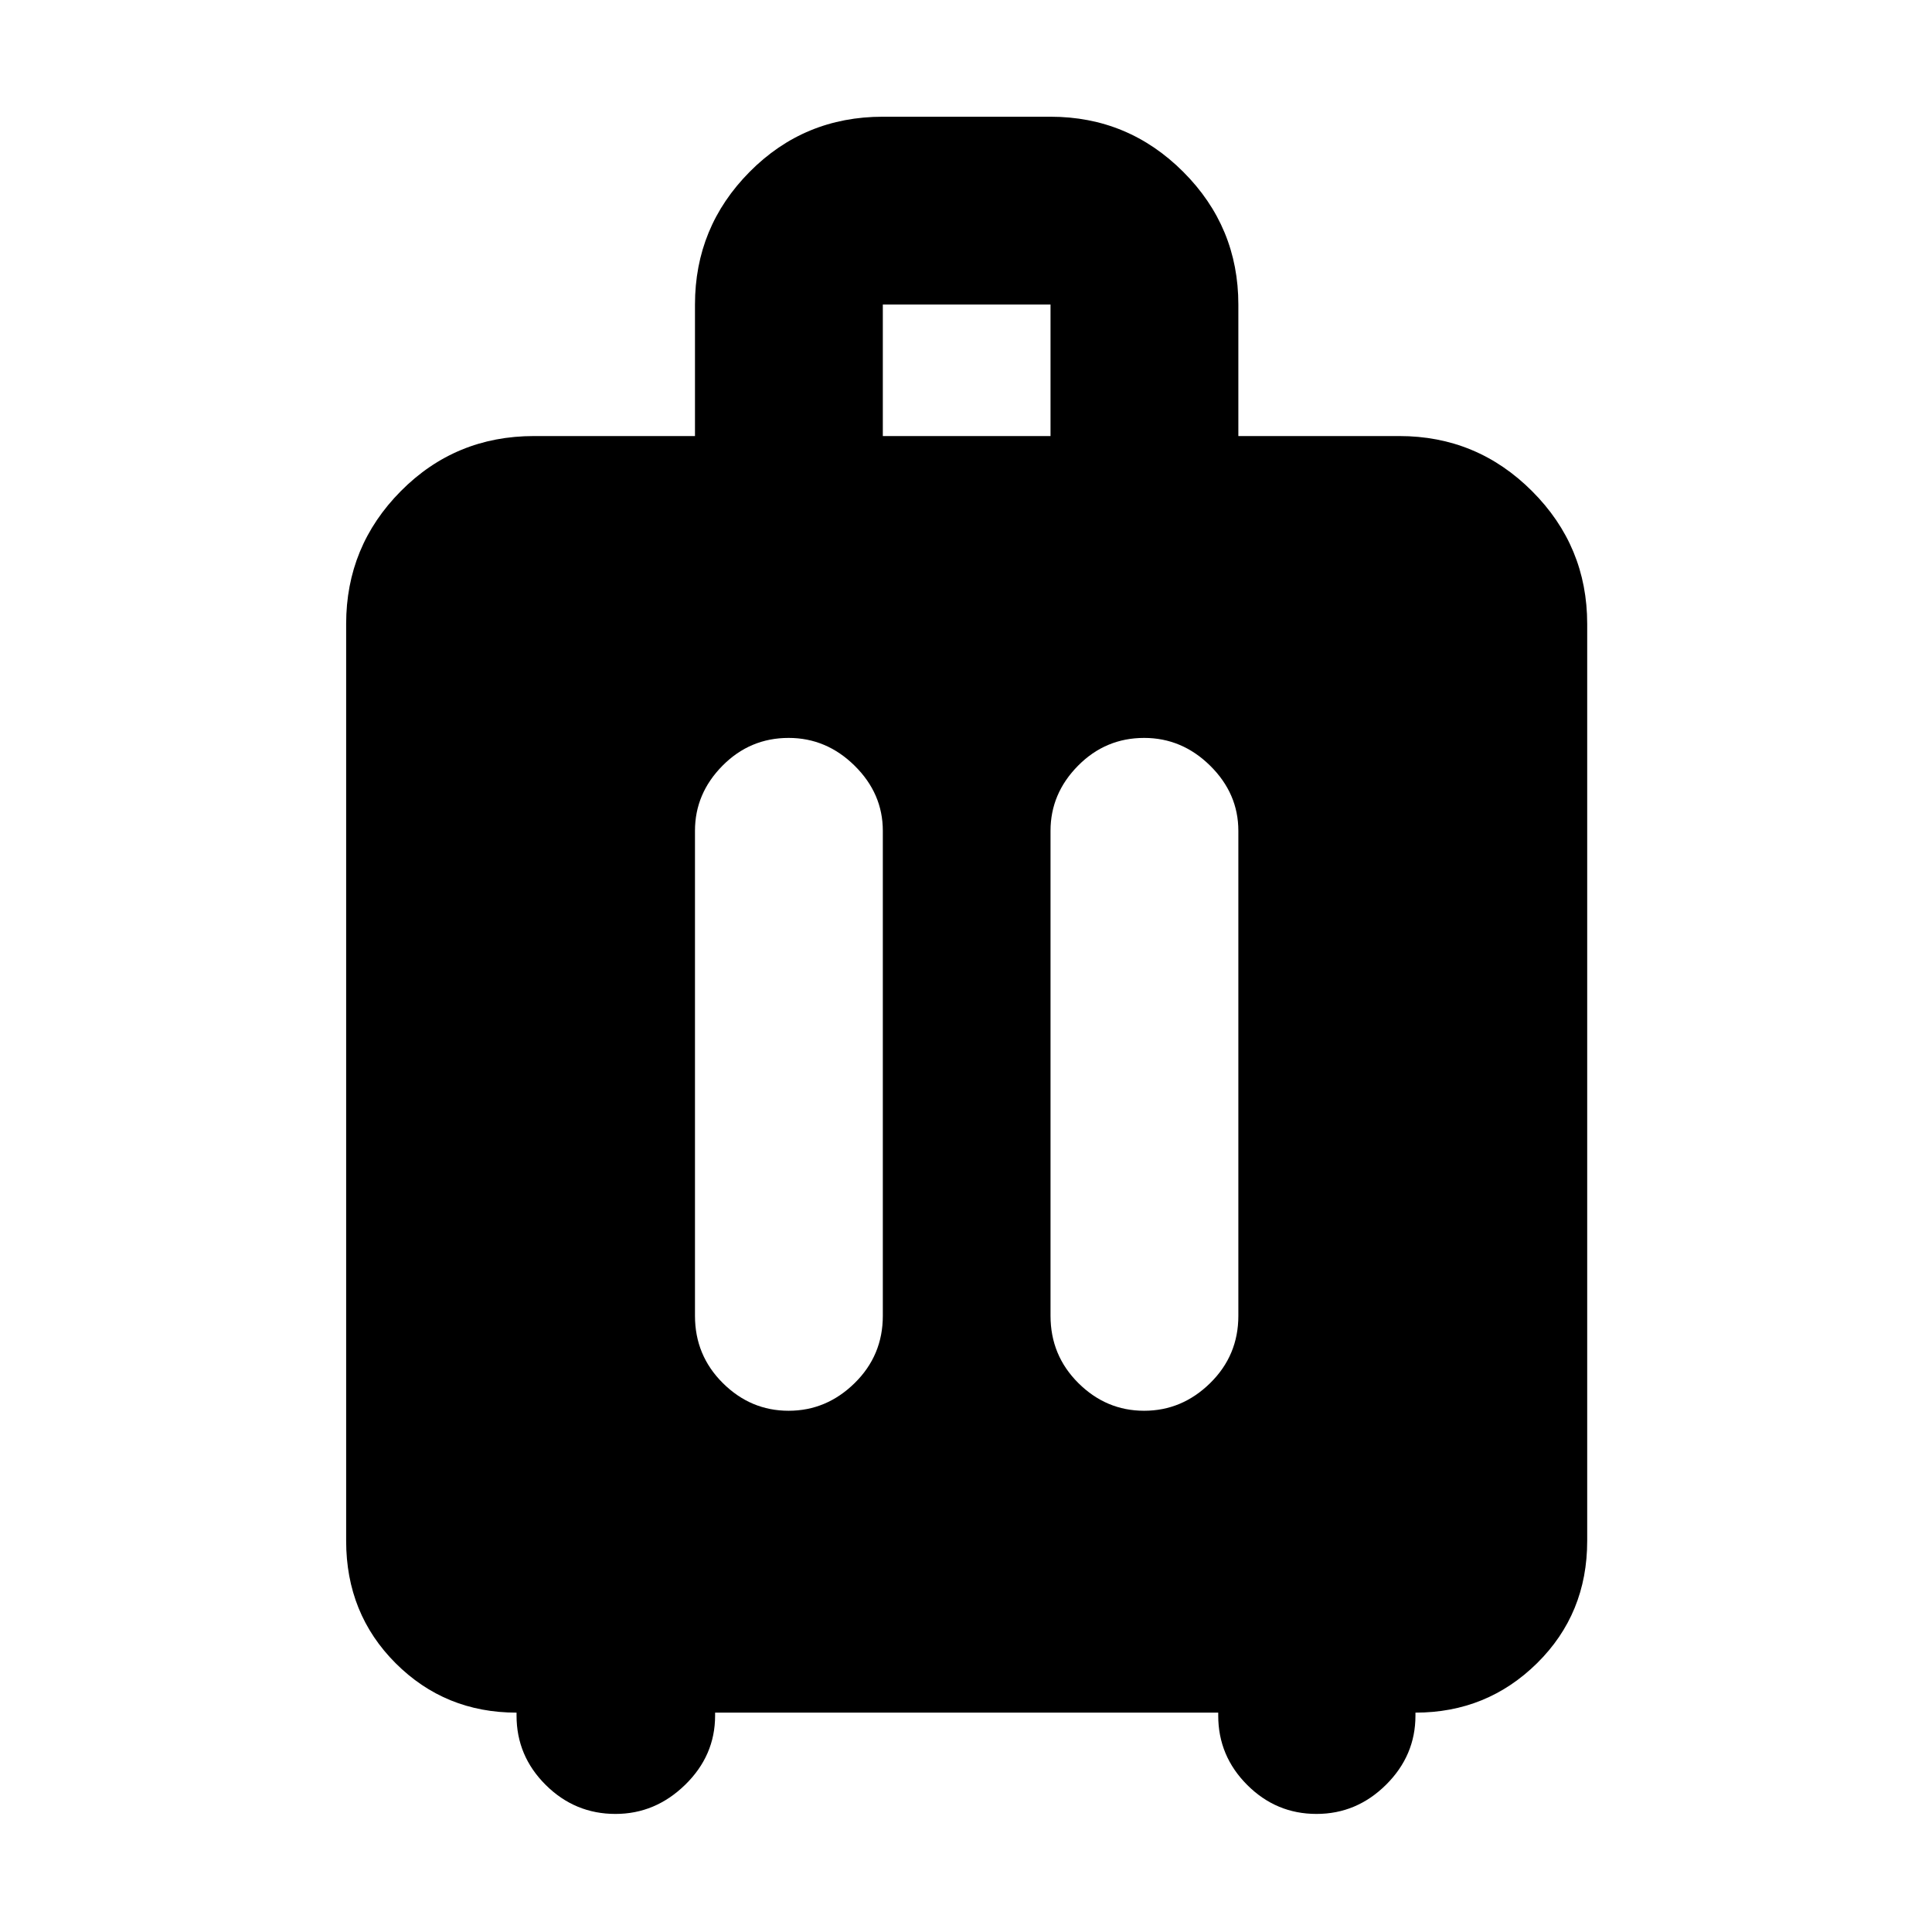 <svg xmlns="http://www.w3.org/2000/svg" height="40" viewBox="0 -960 960 960" width="40"><path d="M256.67-109q-35.52 0-60.1-24.57Q172-158.15 172-194.33V-650q0-38.56 27.15-65.95 27.15-27.38 66.18-27.38h80v-65.32q0-38.56 27.15-65.95 27.15-27.4 66.19-27.4H522q38.56 0 65.95 27.39 27.38 27.38 27.38 65.94v65.34h80q38.57 0 65.95 27.38 27.39 27.39 27.39 65.95v455.67q0 36.18-24.91 60.76Q738.85-109 703.33-109v1.5q0 19.83-14.61 34.33-14.62 14.5-34.55 14.5-20.04 0-34.44-14.4-14.4-14.4-14.4-34.43v-1.5h-250v1.5q0 19.83-14.86 34.33-14.85 14.5-34.64 14.5-20.16 0-34.66-14.4-14.5-14.4-14.5-34.43v-1.5Zm135.19-484.33q-19.19 0-32.86 13.81-13.67 13.82-13.67 32.35v241q0 19.67 13.85 33.42Q373.02-259 391.84-259q18.83 0 32.83-13.75t14-33.42v-241q0-18.53-14.01-32.35-14-13.81-32.8-13.81Zm176.66 0q-19.19 0-32.85 13.81Q522-565.7 522-547.17v241q0 19.67 13.84 33.42T568.51-259q18.82 0 32.82-13.75t14-33.42v-241q0-18.53-14-32.35-14-13.81-32.81-13.81Zm-129.85-150H522v-65.34h-83.33v65.34Z"/></svg>